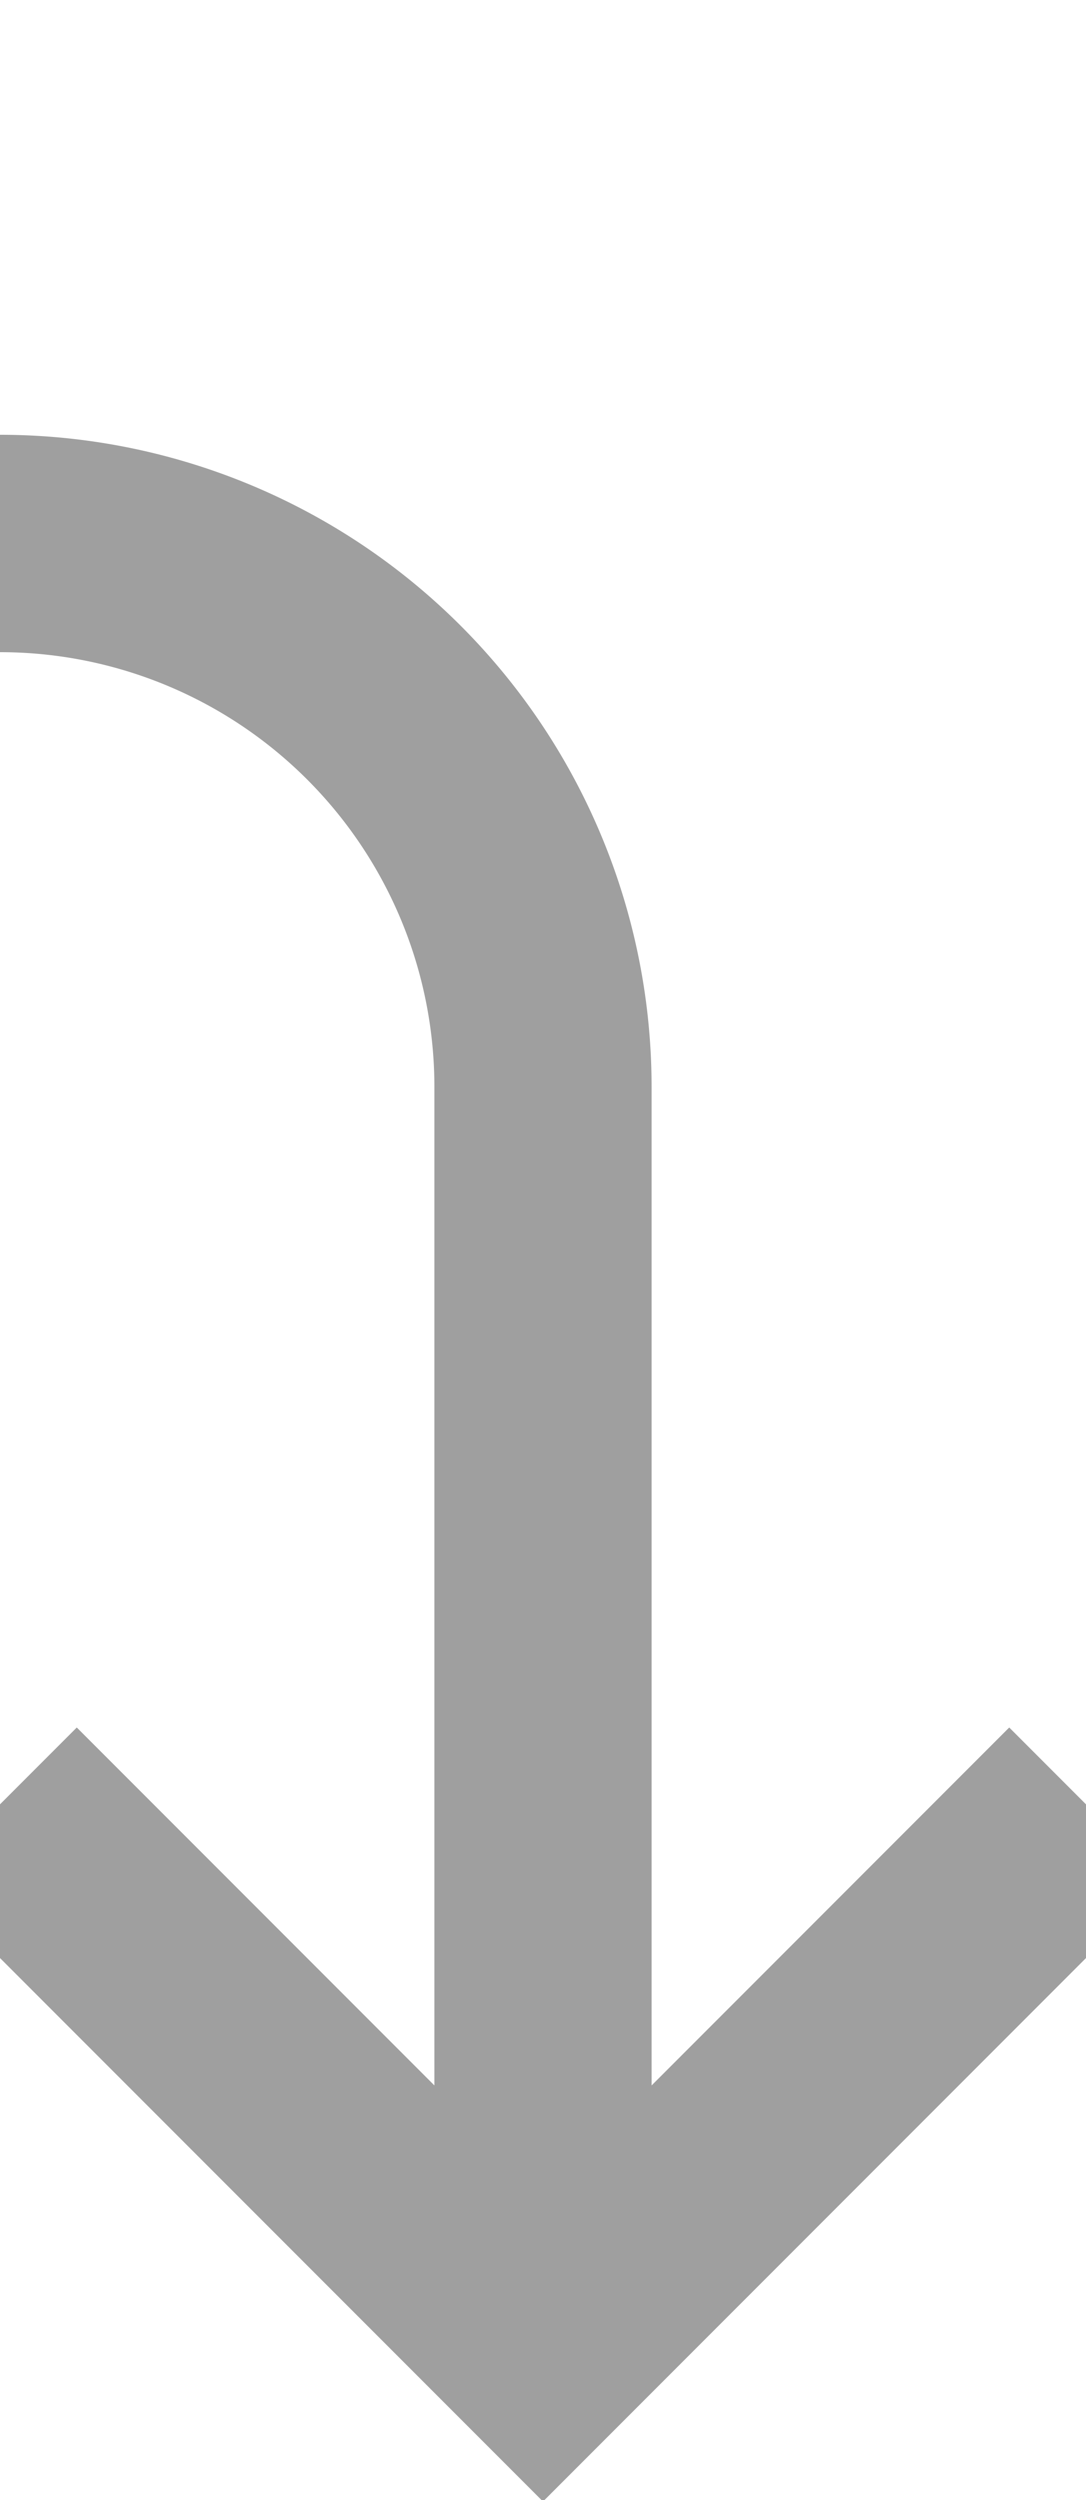 ﻿<?xml version="1.0" encoding="utf-8"?>
<svg version="1.1" xmlns:xlink="http://www.w3.org/1999/xlink" width="10px" height="23px" preserveAspectRatio="xMidYMin meet" viewBox="612 375  8 23" xmlns="http://www.w3.org/2000/svg">
  <path d="M 373 369  L 373 375  A 5 5 0 0 0 378 380 L 611 380  A 5 5 0 0 1 616 385 L 616 396  " stroke-width="2" stroke="#9f9f9f" fill="none" />
  <path d="M 620.293 390.893  L 616 395.186  L 611.707 390.893  L 610.293 392.307  L 615.293 397.307  L 616 398.014  L 616.707 397.307  L 621.707 392.307  L 620.293 390.893  Z " fill-rule="nonzero" fill="#9f9f9f" stroke="none" />
</svg>
